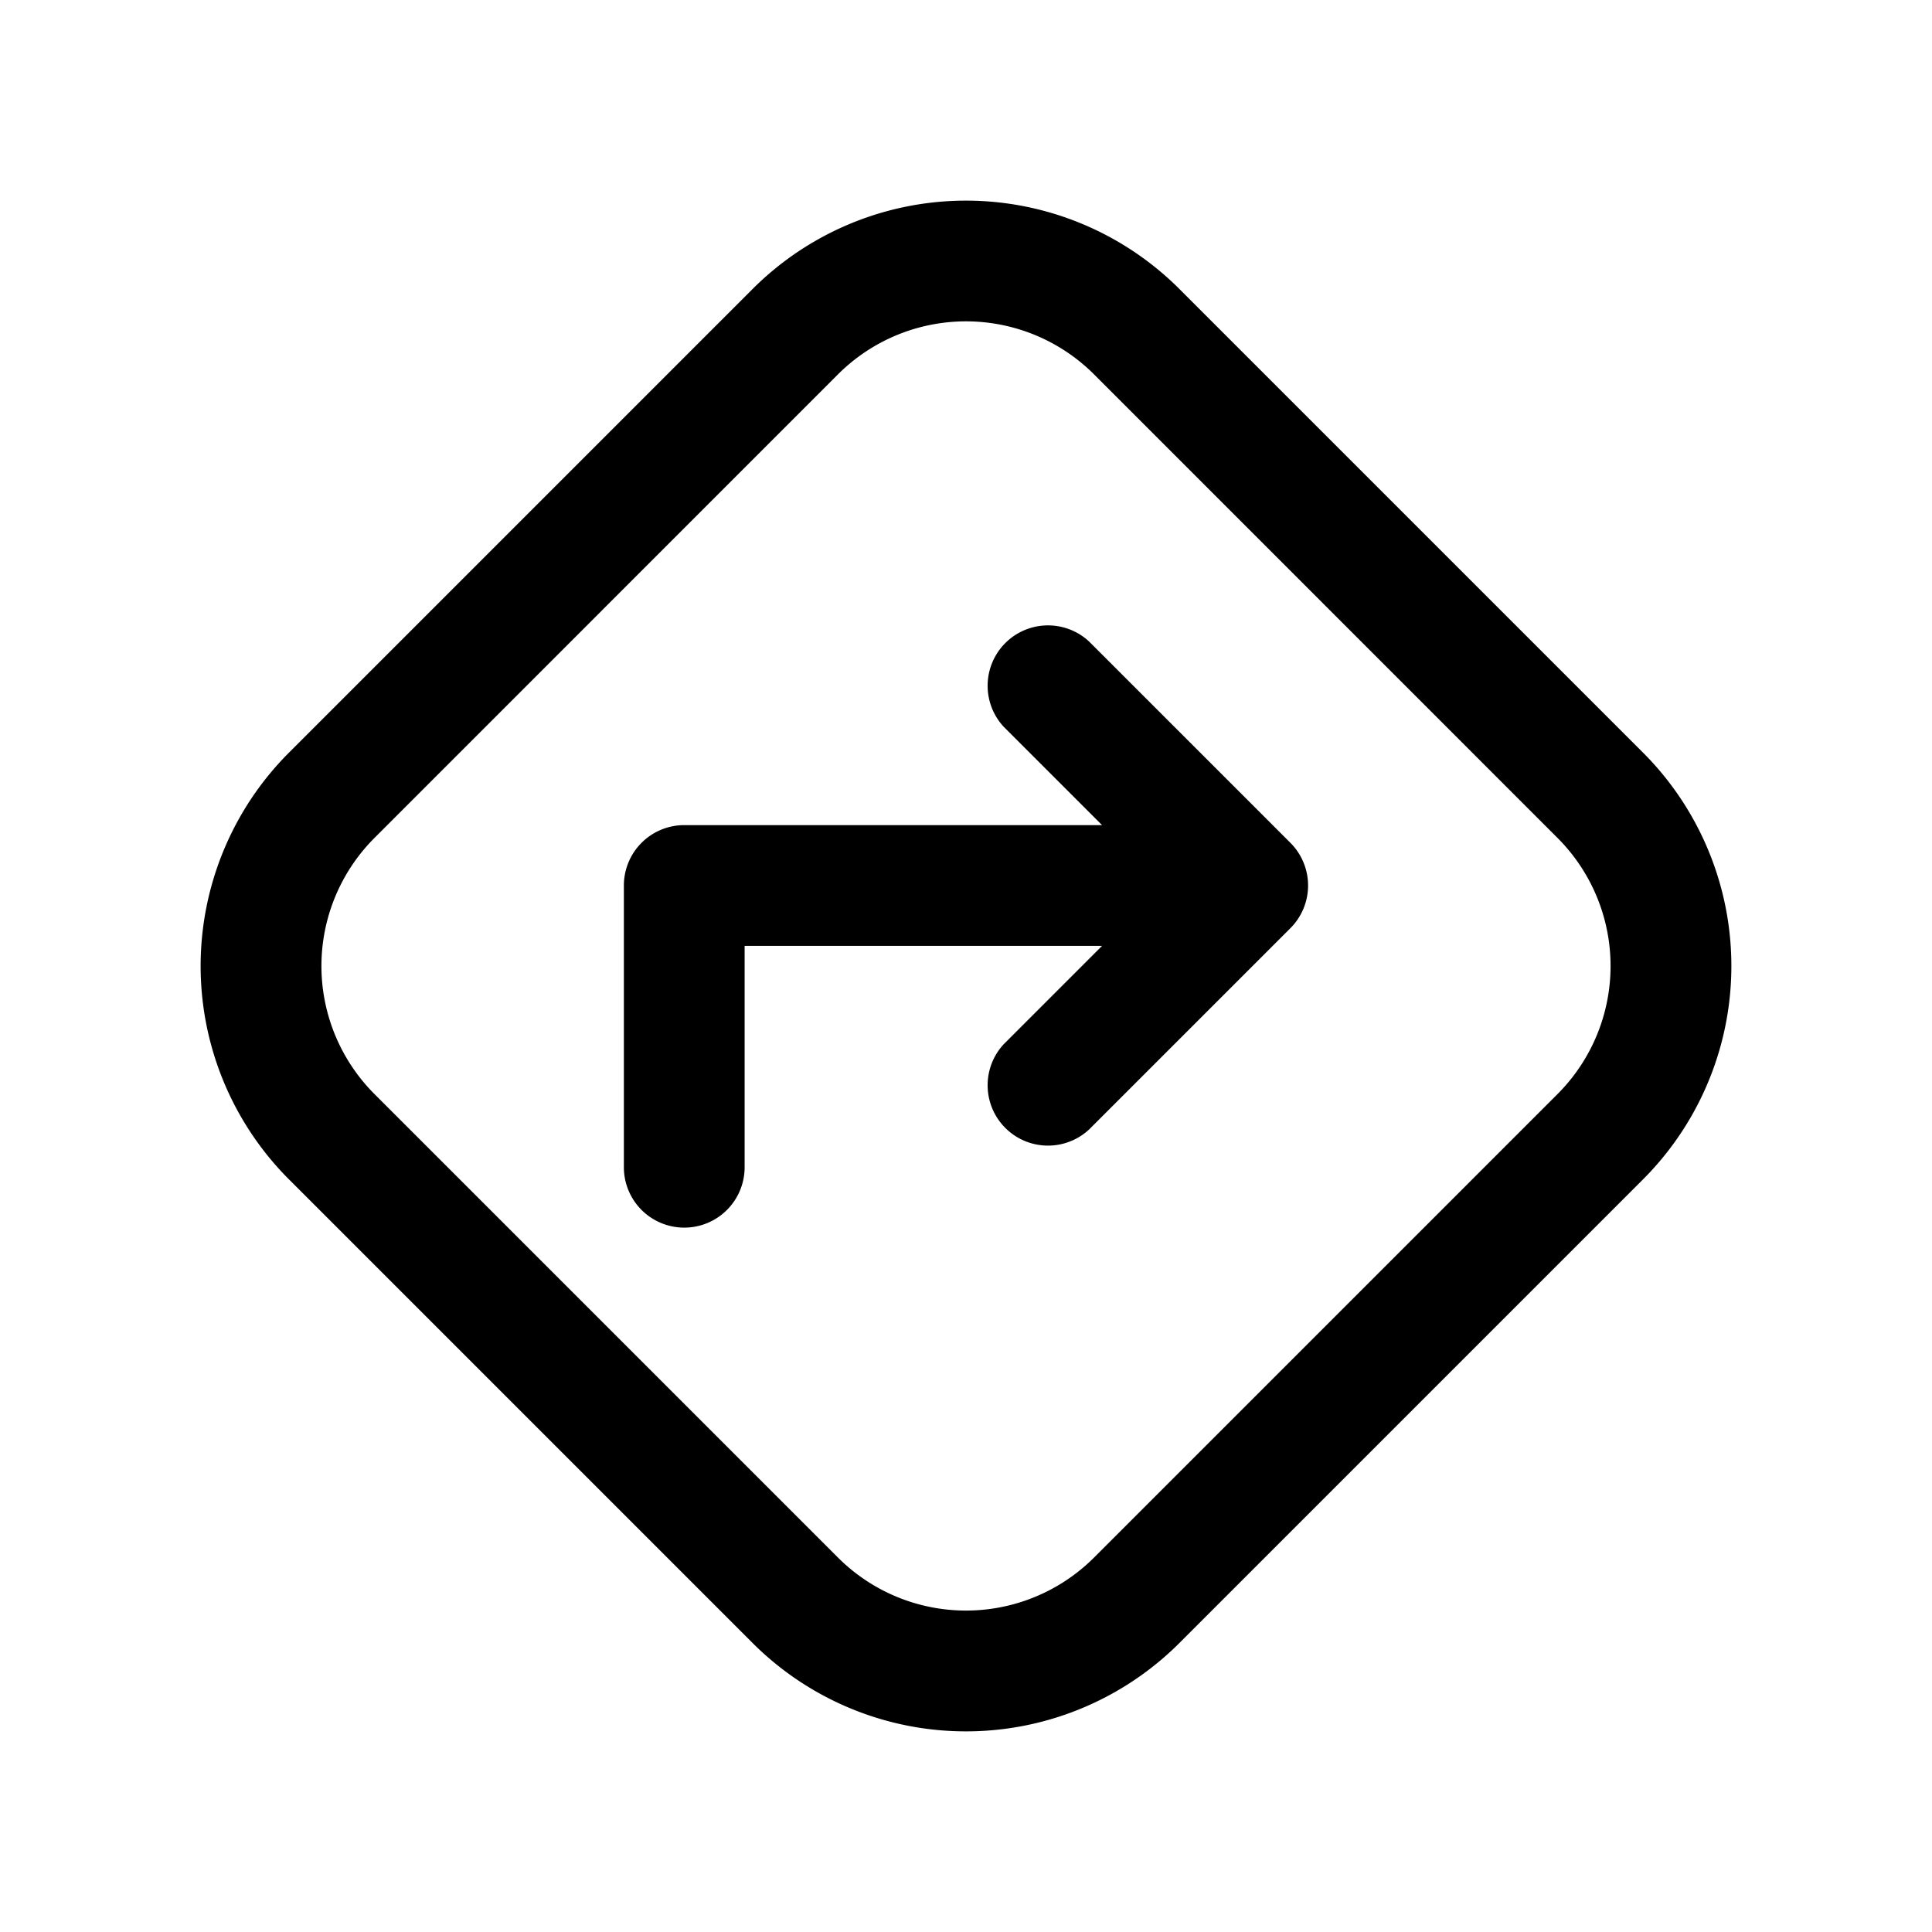 <svg xmlns="http://www.w3.org/2000/svg" width="24" height="24" fill="none" class="persona-icon" viewBox="0 0 24 24"><path fill="currentColor" d="M13.53 7.97a.75.75 0 0 0-1.06 1.06l1.22 1.22H8.5a.75.75 0 0 0-.75.75v3.5a.75.75 0 1 0 1.5 0v-2.75h4.44l-1.22 1.22a.75.75 0 0 0 1.06 1.06l2.5-2.5a.75.75 0 0 0 0-1.06z"/><path fill="currentColor" fill-rule="evenodd" d="M14.652 3.591a3.75 3.75 0 0 0-5.304 0L3.591 9.348a3.75 3.75 0 0 0 0 5.304l5.757 5.757a3.75 3.75 0 0 0 5.304 0l5.757-5.757a3.75 3.75 0 0 0 0-5.304zm-4.243 1.06a2.25 2.25 0 0 1 3.182 0l5.757 5.758a2.25 2.25 0 0 1 0 3.182l-5.757 5.757a2.25 2.25 0 0 1-3.182 0l-5.757-5.757a2.25 2.25 0 0 1 0-3.182z" clip-rule="evenodd"/></svg>